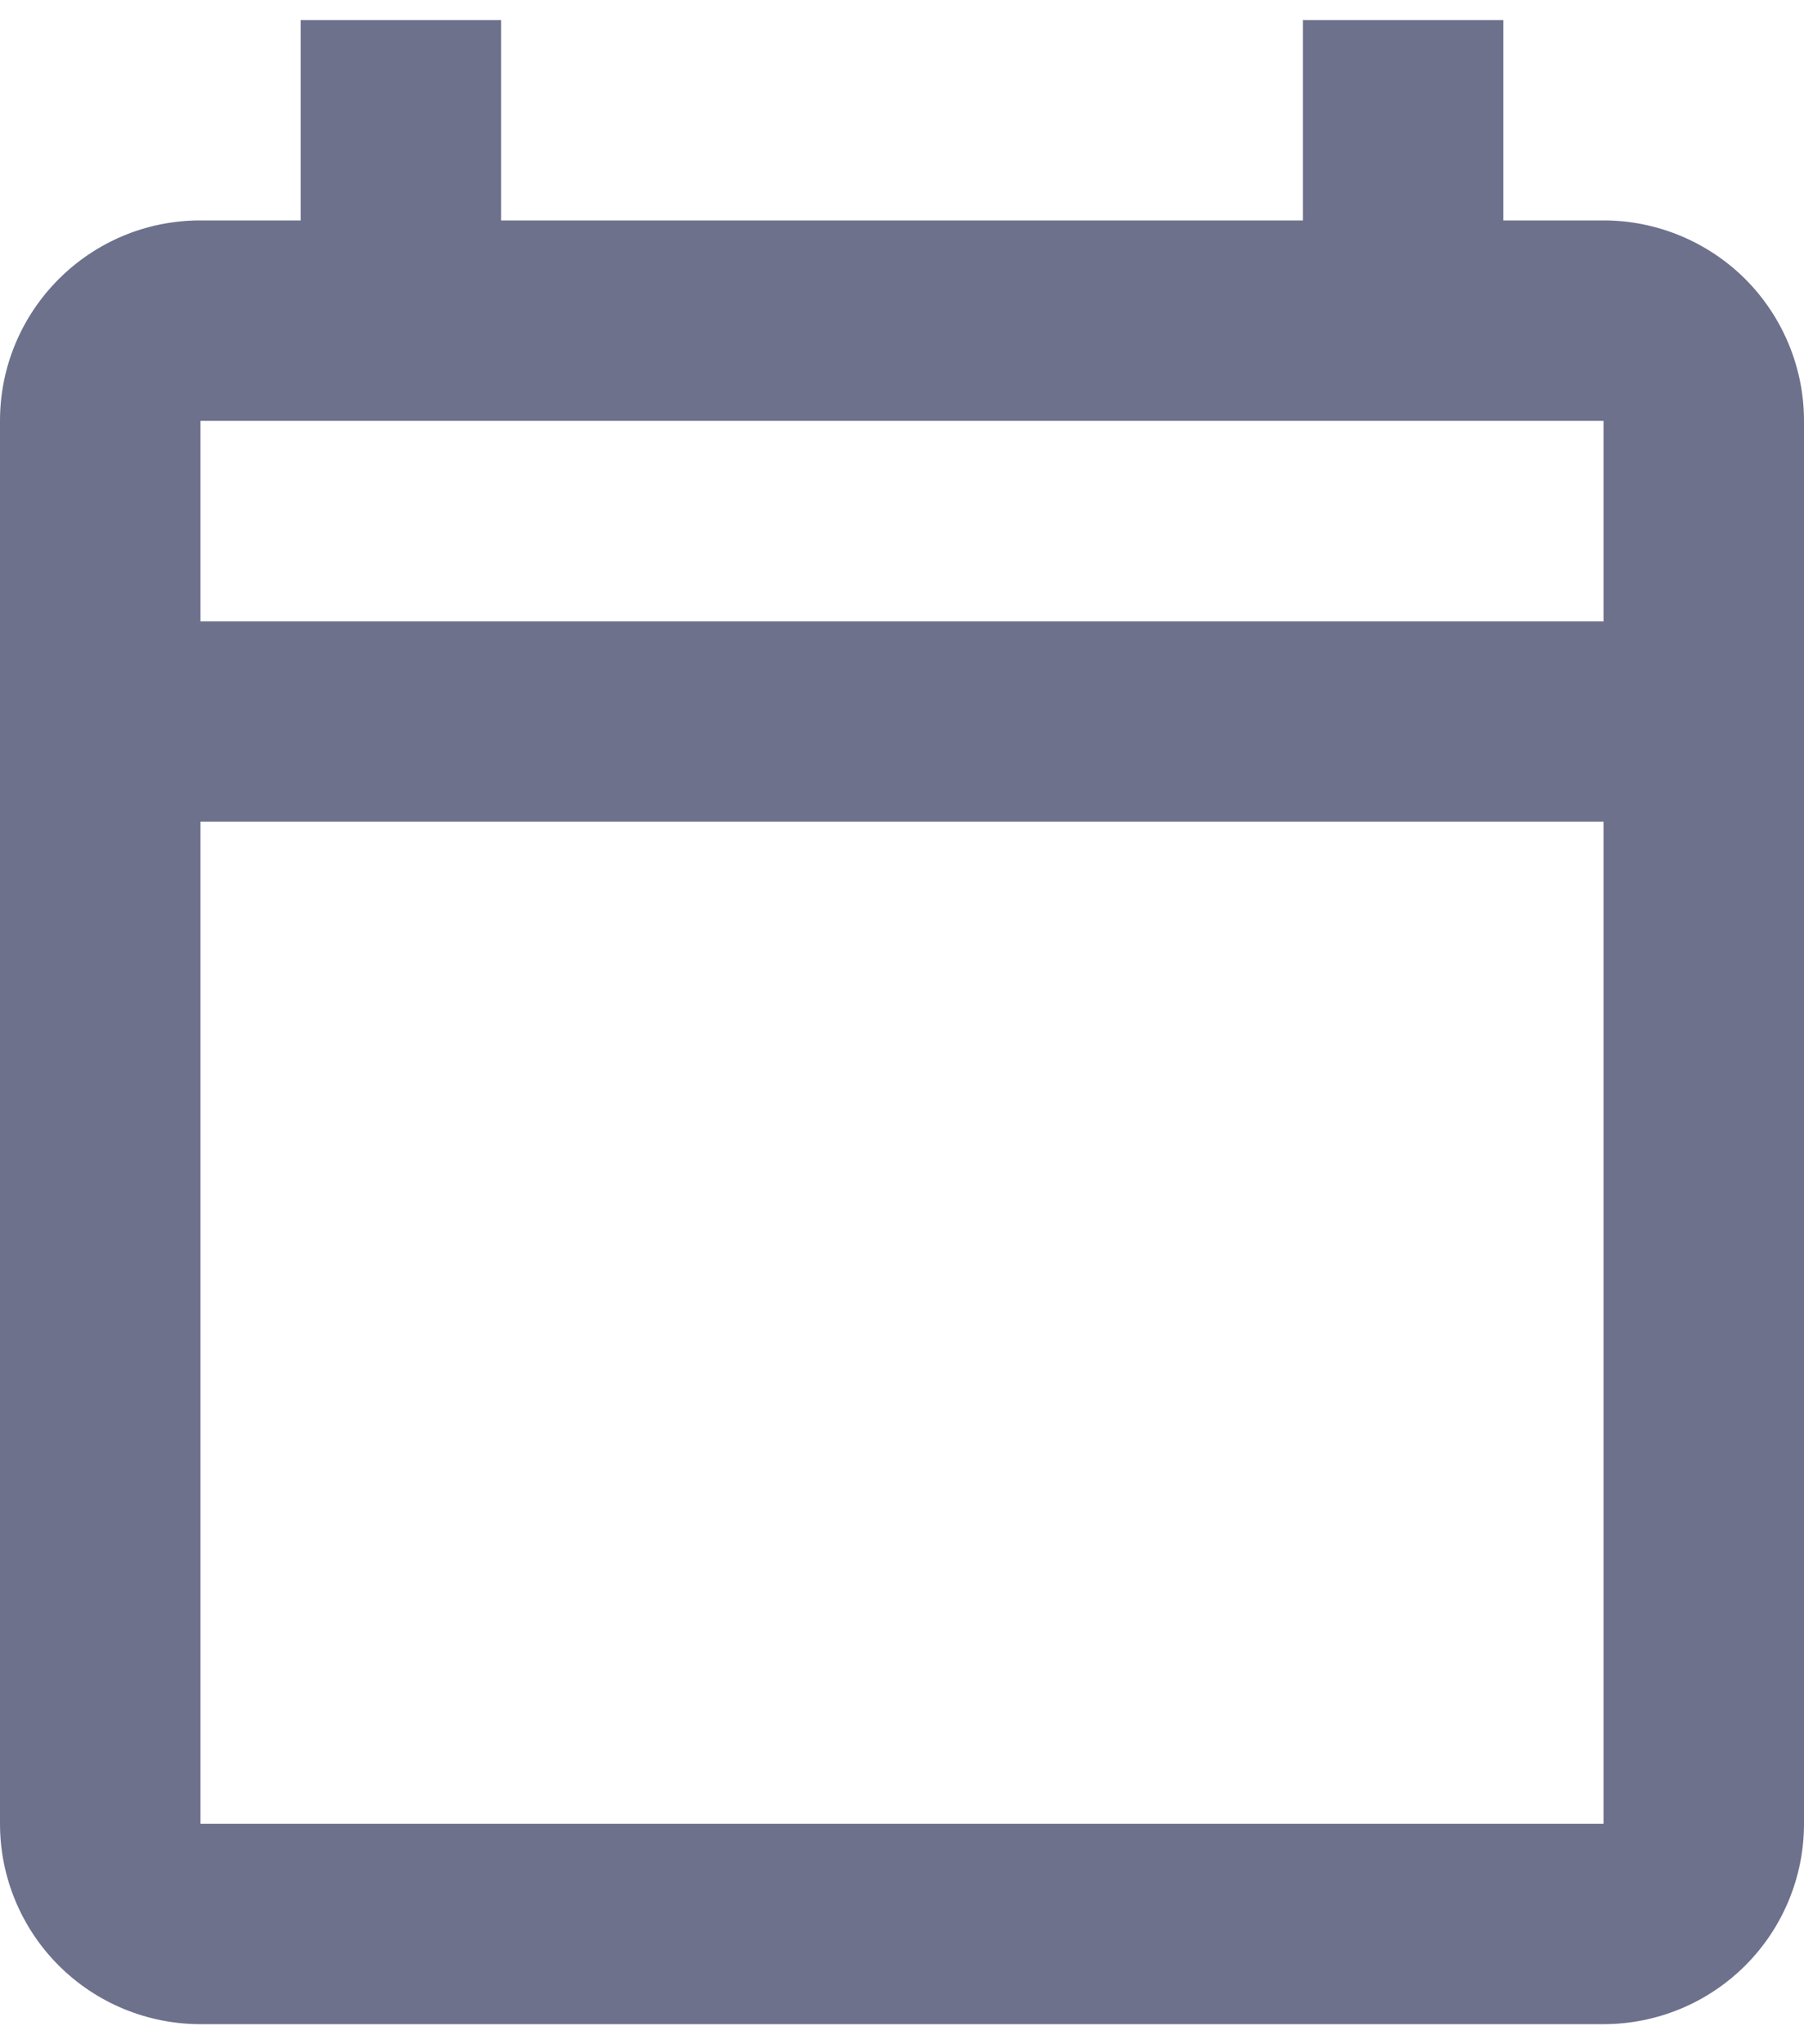 <svg width="15" height="17" viewBox="0 0 15 17" fill="none" xmlns="http://www.w3.org/2000/svg">
<path d="M13.333 1.833H12.5V0.167H10.833V1.833H4.167V0.167H2.5V1.833H1.667C0.742 1.833 0 2.583 0 3.5V15.167C0 15.609 0.176 16.033 0.488 16.345C0.801 16.658 1.225 16.833 1.667 16.833H13.333C13.775 16.833 14.199 16.658 14.512 16.345C14.824 16.033 15 15.609 15 15.167V3.5C15 3.058 14.824 2.634 14.512 2.321C14.199 2.009 13.775 1.833 13.333 1.833ZM13.333 15.167H1.667V6.833H13.333V15.167ZM13.333 5.167H1.667V3.5H13.333V5.167Z" fill="#6D718C"/>
</svg>

